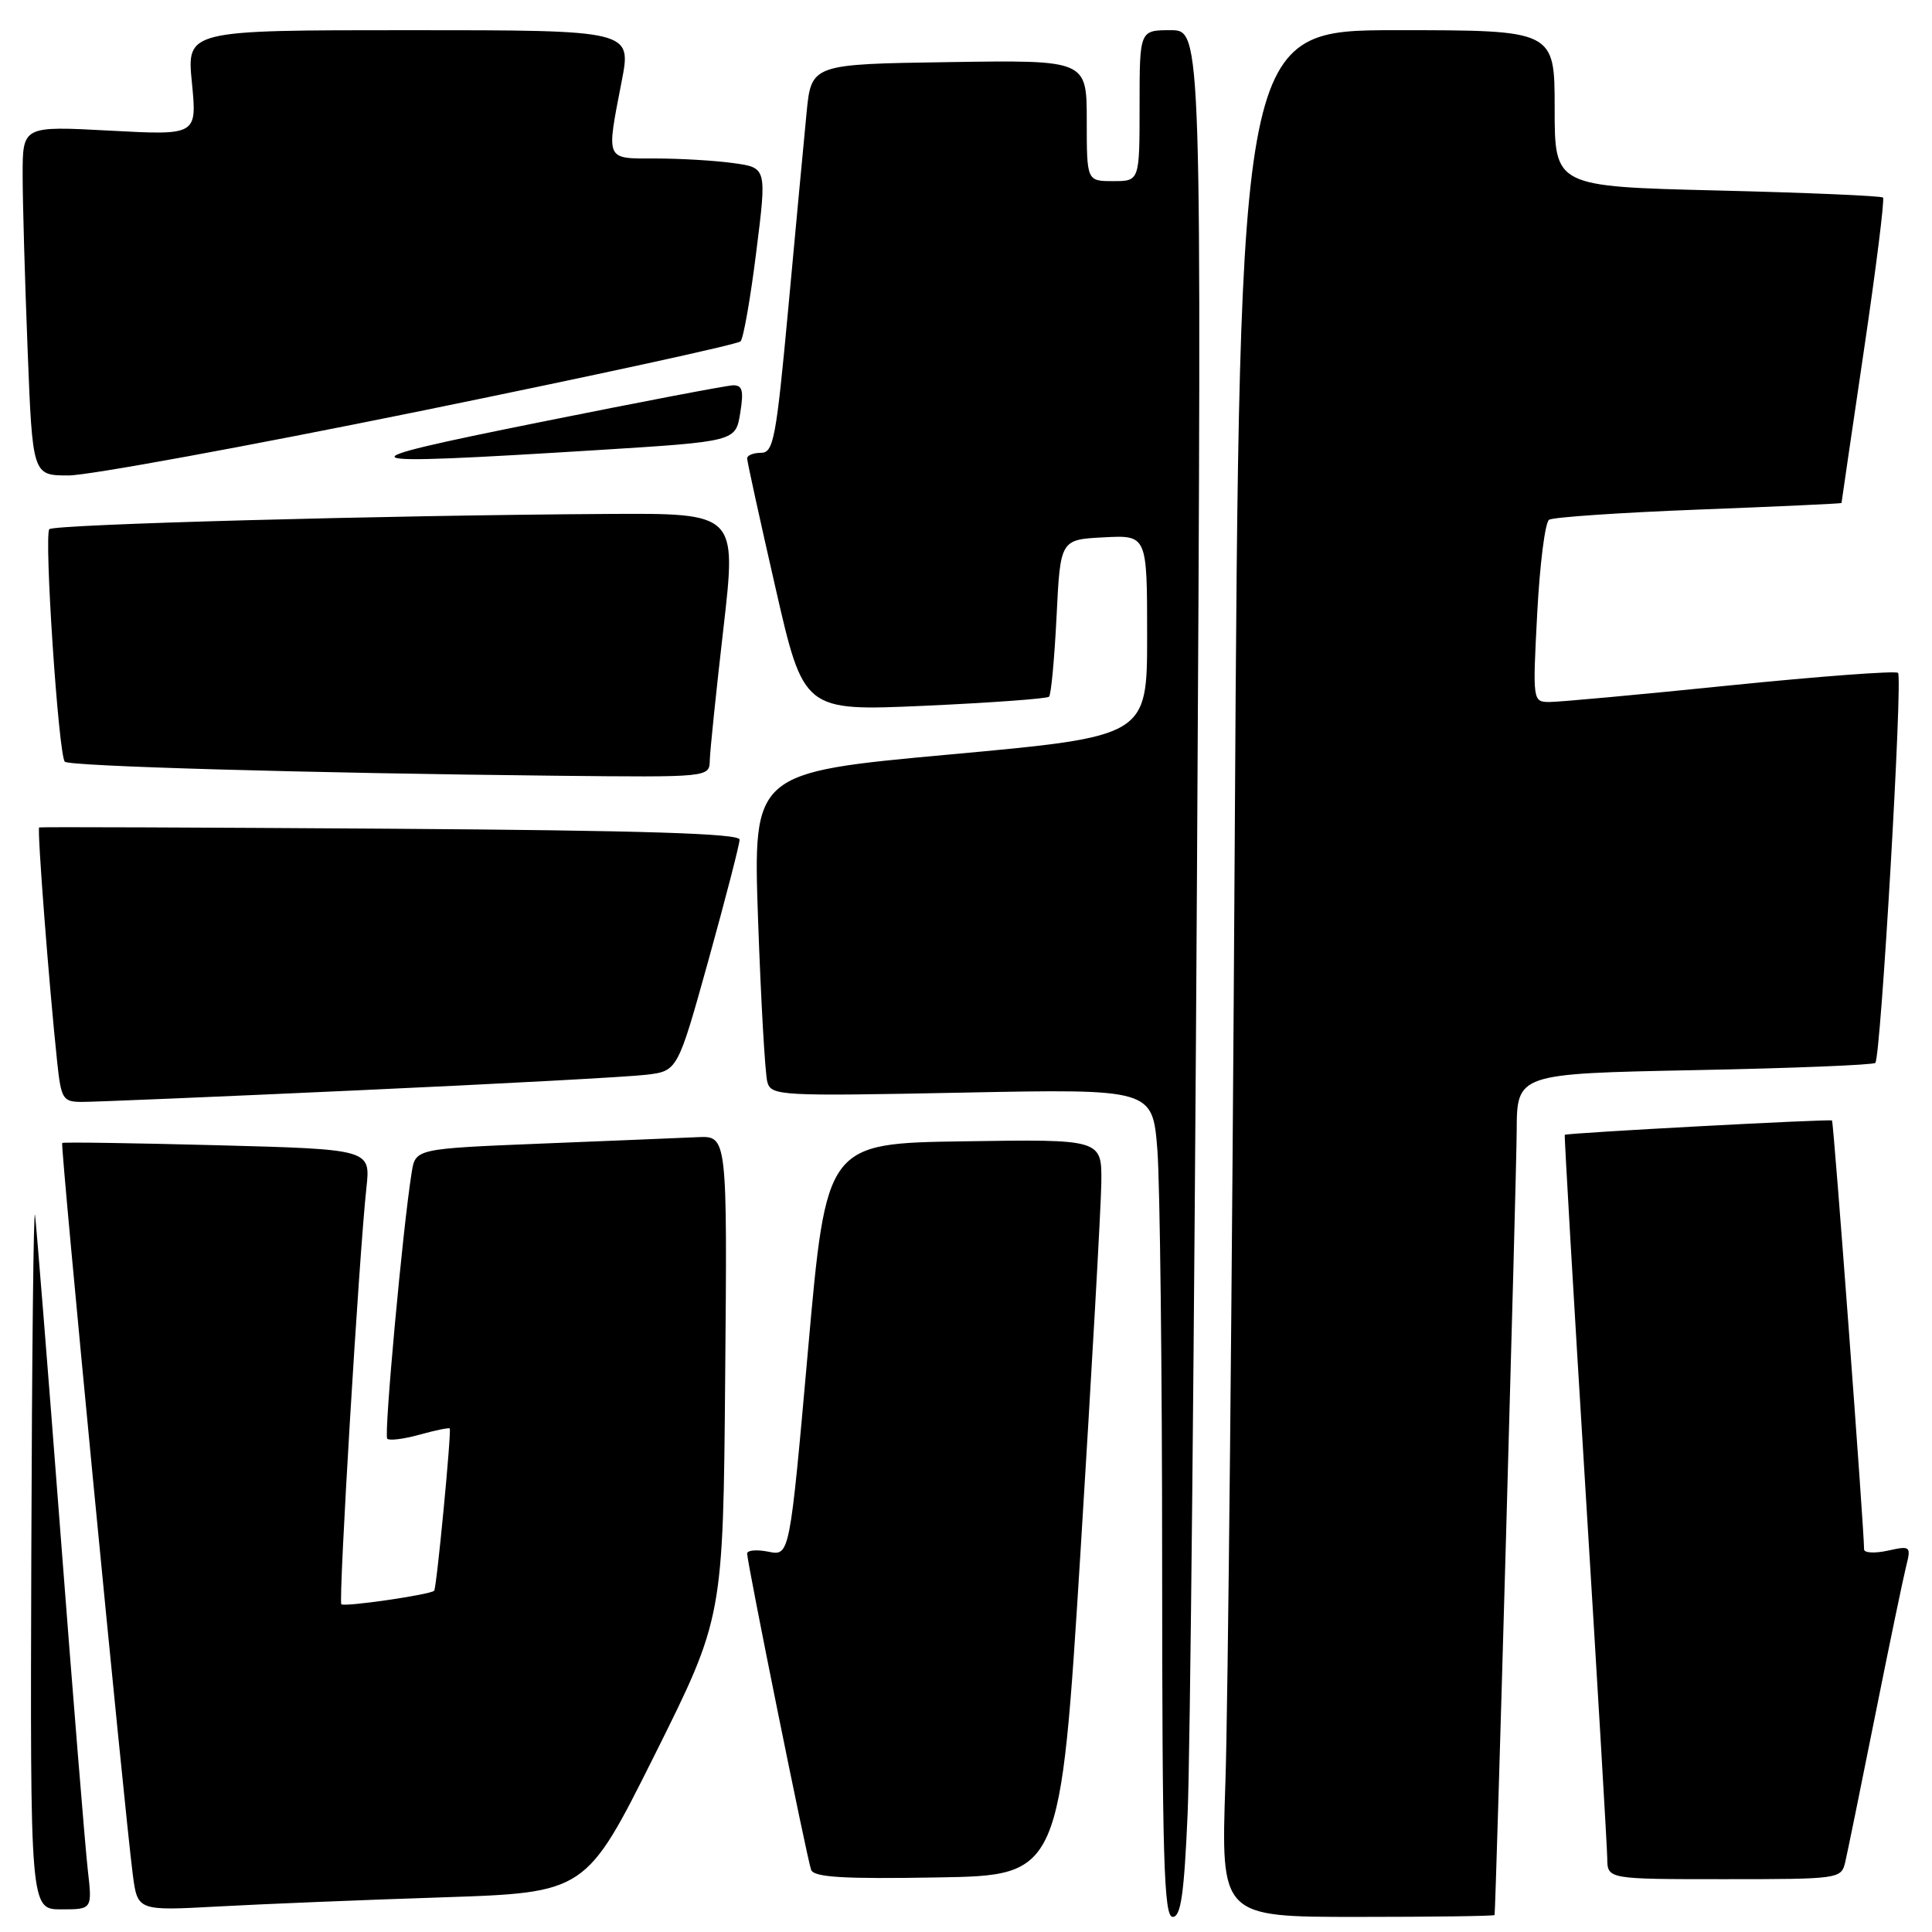 <?xml version="1.0" encoding="UTF-8" standalone="no"?>
<!DOCTYPE svg PUBLIC "-//W3C//DTD SVG 1.1//EN" "http://www.w3.org/Graphics/SVG/1.1/DTD/svg11.dtd" >
<svg xmlns="http://www.w3.org/2000/svg" xmlns:xlink="http://www.w3.org/1999/xlink" version="1.1" viewBox="0 0 256 256">
 <g >
 <path fill="currentColor"
d=" M 157.37 240.25 C 157.70 232.69 158.26 176.44 158.61 115.25 C 159.24 4.00 159.24 4.00 155.12 4.00 C 151.00 4.00 151.00 4.00 151.00 14.00 C 151.00 24.00 151.00 24.00 147.50 24.00 C 144.00 24.00 144.00 24.00 144.00 15.98 C 144.00 7.95 144.00 7.95 125.75 8.23 C 107.50 8.50 107.50 8.50 106.87 15.00 C 106.52 18.58 105.44 30.16 104.46 40.75 C 102.85 58.13 102.50 60.00 100.84 60.00 C 99.83 60.00 99.00 60.33 99.00 60.74 C 99.00 61.15 100.69 68.85 102.75 77.86 C 106.49 94.23 106.49 94.23 122.50 93.52 C 131.30 93.12 138.72 92.58 139.00 92.32 C 139.28 92.06 139.72 87.27 140.00 81.67 C 140.50 71.50 140.50 71.50 146.25 71.20 C 152.00 70.90 152.00 70.90 152.00 84.24 C 152.00 97.58 152.00 97.58 125.88 99.97 C 99.77 102.36 99.77 102.36 100.45 121.93 C 100.83 132.69 101.38 142.35 101.68 143.39 C 102.20 145.20 103.34 145.26 127.47 144.78 C 152.72 144.28 152.72 144.28 153.36 152.39 C 153.70 156.85 153.99 181.54 153.99 207.25 C 154.00 246.45 154.22 254.00 155.39 254.00 C 156.47 254.00 156.90 251.02 157.37 240.25 Z  M 198.04 253.75 C 198.21 252.67 200.94 155.80 200.97 149.88 C 201.00 142.27 201.00 142.27 224.50 141.80 C 237.42 141.55 248.22 141.11 248.49 140.84 C 249.22 140.11 252.14 89.81 251.50 89.16 C 251.20 88.86 241.17 89.61 229.22 90.82 C 217.28 92.04 206.50 93.03 205.29 93.02 C 203.09 93.00 203.08 92.89 203.69 81.25 C 204.03 74.79 204.73 69.22 205.26 68.87 C 205.79 68.53 214.72 67.92 225.11 67.52 C 235.50 67.12 244.00 66.73 244.01 66.65 C 244.01 66.57 245.34 57.52 246.96 46.54 C 248.59 35.56 249.73 26.40 249.51 26.18 C 249.29 25.95 239.41 25.53 227.55 25.24 C 206.00 24.71 206.00 24.71 206.00 14.35 C 206.00 4.00 206.00 4.00 185.12 4.00 C 164.25 4.00 164.25 4.00 163.61 111.25 C 163.26 170.24 162.71 226.49 162.37 236.25 C 161.77 254.00 161.77 254.00 179.88 254.00 C 189.85 254.00 198.02 253.89 198.04 253.75 Z  M 11.63 247.75 C 11.30 244.86 9.66 224.72 8.00 203.00 C 6.34 181.28 4.82 162.38 4.64 161.00 C 4.45 159.62 4.23 179.76 4.15 205.75 C 4.00 253.00 4.00 253.00 8.12 253.00 C 12.23 253.00 12.23 253.00 11.63 247.75 Z  M 58.57 251.41 C 77.63 250.78 77.63 250.78 86.73 232.57 C 95.82 214.35 95.82 214.35 96.09 182.43 C 96.37 150.50 96.37 150.50 92.43 150.68 C 90.27 150.78 80.97 151.16 71.78 151.53 C 55.05 152.21 55.05 152.21 54.55 155.36 C 53.37 162.66 50.85 190.18 51.31 190.64 C 51.59 190.92 53.52 190.68 55.60 190.10 C 57.68 189.52 59.48 189.15 59.59 189.28 C 59.85 189.57 57.86 210.42 57.53 210.78 C 57.05 211.30 45.63 212.96 45.23 212.57 C 44.82 212.16 47.58 166.30 48.55 157.40 C 49.11 152.29 49.11 152.29 28.80 151.75 C 17.64 151.46 8.38 151.32 8.24 151.45 C 7.97 151.69 16.43 239.34 17.59 248.35 C 18.22 253.20 18.22 253.20 28.86 252.62 C 34.71 252.30 48.08 251.75 58.57 251.41 Z  M 143.18 205.50 C 144.65 181.85 145.89 159.90 145.93 156.73 C 146.00 150.95 146.00 150.95 127.75 151.23 C 109.50 151.50 109.50 151.50 107.07 178.84 C 104.64 206.18 104.64 206.18 101.82 205.61 C 100.27 205.30 99.00 205.41 99.00 205.85 C 99.00 207.07 106.94 246.33 107.48 247.77 C 107.85 248.75 111.76 248.99 124.23 248.77 C 140.50 248.50 140.50 248.50 143.18 205.50 Z  M 244.50 246.75 C 244.79 245.51 246.56 236.85 248.43 227.50 C 250.30 218.15 252.16 209.21 252.55 207.64 C 253.25 204.86 253.18 204.80 250.14 205.47 C 248.41 205.85 247.00 205.77 247.00 205.30 C 247.00 202.64 242.97 148.64 242.75 148.47 C 242.49 148.25 207.63 150.12 207.34 150.37 C 207.26 150.44 208.48 171.43 210.06 197.00 C 211.64 222.57 212.95 244.74 212.97 246.25 C 213.00 249.00 213.00 249.00 228.48 249.00 C 243.71 249.00 243.97 248.96 244.50 246.75 Z  M 47.50 144.47 C 66.20 143.62 83.37 142.69 85.65 142.41 C 89.79 141.91 89.79 141.91 93.90 127.14 C 96.15 119.02 98.00 111.87 98.00 111.25 C 98.00 110.44 85.09 110.04 51.75 109.81 C 26.31 109.64 5.36 109.56 5.19 109.64 C 4.90 109.77 6.48 130.38 7.58 140.75 C 8.10 145.63 8.33 146.00 10.82 146.01 C 12.29 146.02 28.80 145.33 47.50 144.47 Z  M 94.05 100.75 C 94.08 99.51 94.89 91.64 95.86 83.25 C 97.61 68.00 97.61 68.00 80.56 68.10 C 50.95 68.28 7.19 69.47 6.54 70.12 C 5.81 70.86 7.75 100.09 8.59 100.93 C 9.20 101.54 40.74 102.44 73.75 102.79 C 94.00 103.00 94.00 103.00 94.05 100.75 Z  M 55.64 54.48 C 78.63 49.79 97.76 45.63 98.13 45.23 C 98.51 44.83 99.45 39.49 100.21 33.36 C 101.61 22.22 101.61 22.22 97.16 21.61 C 94.72 21.27 90.08 21.00 86.86 21.00 C 80.14 21.00 80.32 21.41 82.38 10.75 C 83.69 4.00 83.69 4.00 54.21 4.00 C 24.74 4.00 24.74 4.00 25.43 10.97 C 26.11 17.93 26.11 17.93 14.56 17.31 C 3.00 16.69 3.00 16.69 3.00 23.19 C 3.00 26.76 3.30 37.18 3.66 46.34 C 4.31 63.00 4.31 63.00 9.08 63.00 C 11.70 63.00 32.65 59.16 55.64 54.48 Z  M 78.99 59.65 C 97.47 58.50 97.47 58.50 98.08 54.75 C 98.57 51.72 98.38 51.01 97.09 51.06 C 96.22 51.09 84.70 53.29 71.50 55.95 C 44.41 61.40 45.12 61.75 78.99 59.65 Z "/>
</g>
</svg>